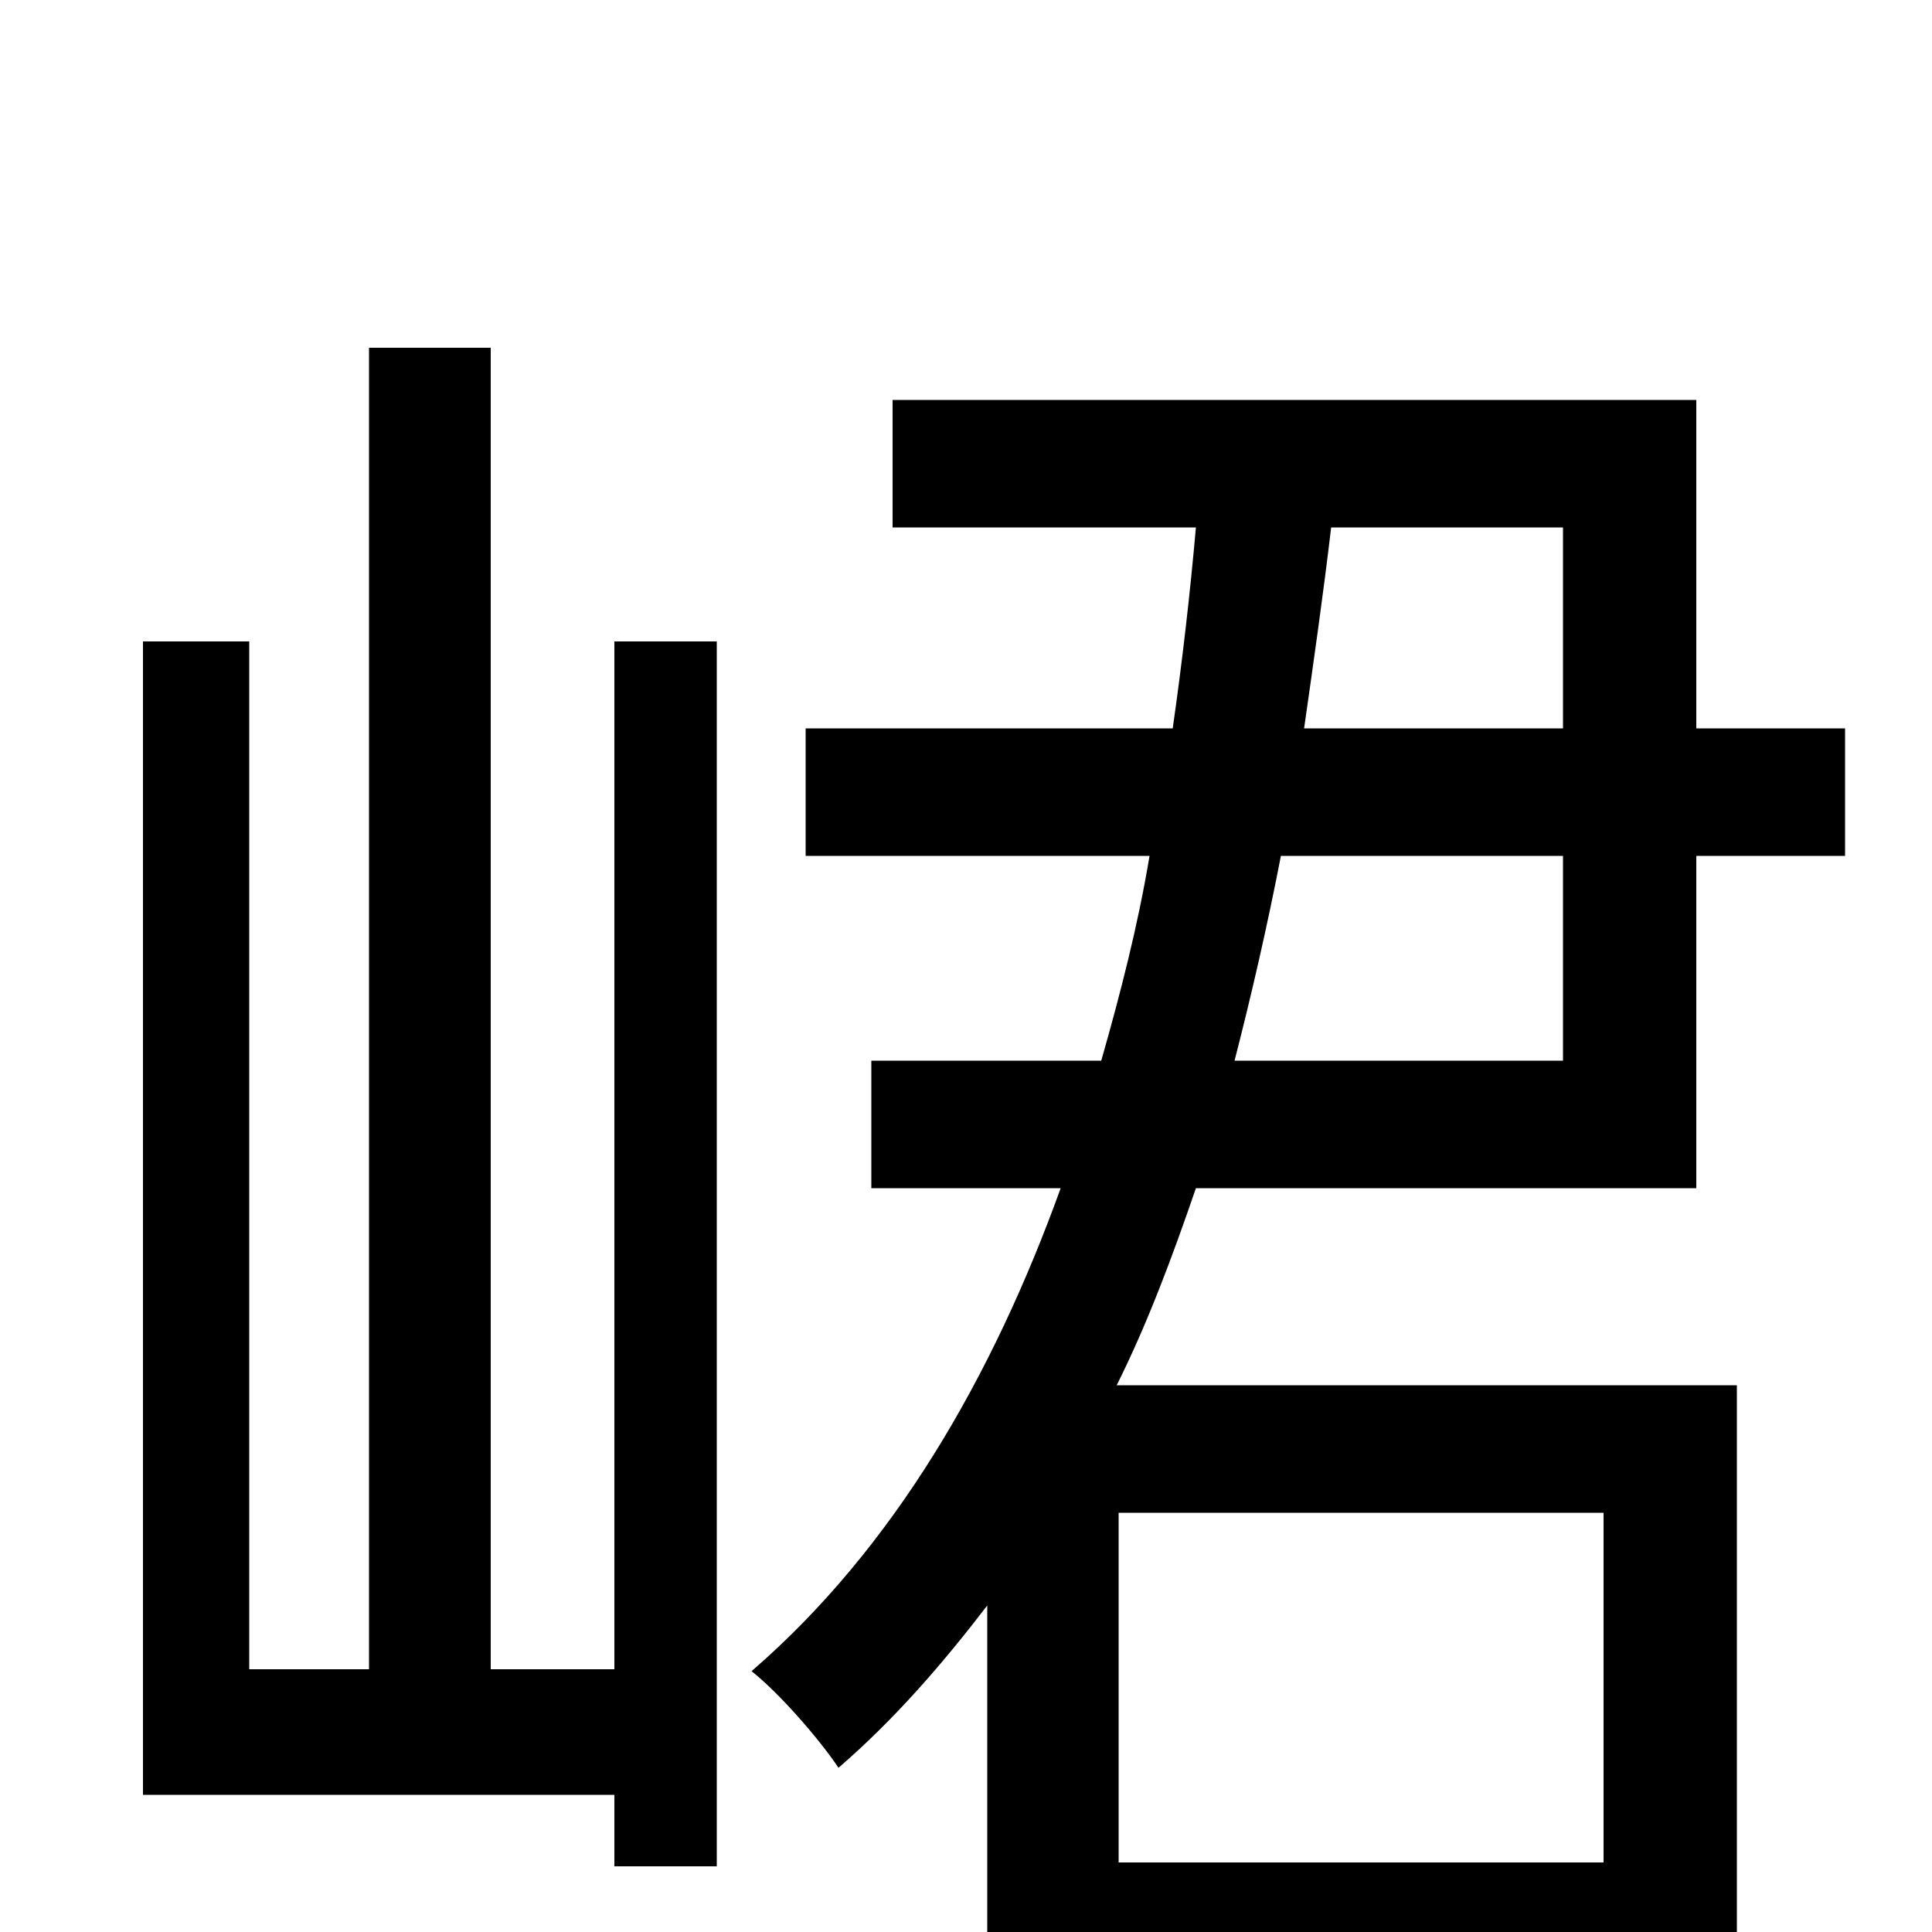 <svg xmlns="http://www.w3.org/2000/svg" viewBox="0 -1000 1000 1000">
	<path fill="#000000" d="M318 -136H254V-820H191V-136H129V-668H74V-71H318V-34H371V-668H318ZM809 -557V-451H639C648 -486 656 -521 663 -557ZM809 -727V-623H675C680 -658 685 -693 689 -727ZM830 -217V-36H579V-217ZM878 -385V-557H955V-623H878V-793H462V-727H619C616 -693 612 -658 607 -623H417V-557H595C589 -521 580 -486 570 -451H451V-385H549C514 -288 463 -199 389 -135C403 -124 424 -100 434 -85C463 -110 488 -139 511 -169V77H579V30H830V73H899V-283H578C594 -315 607 -350 619 -385Z"/>
</svg>